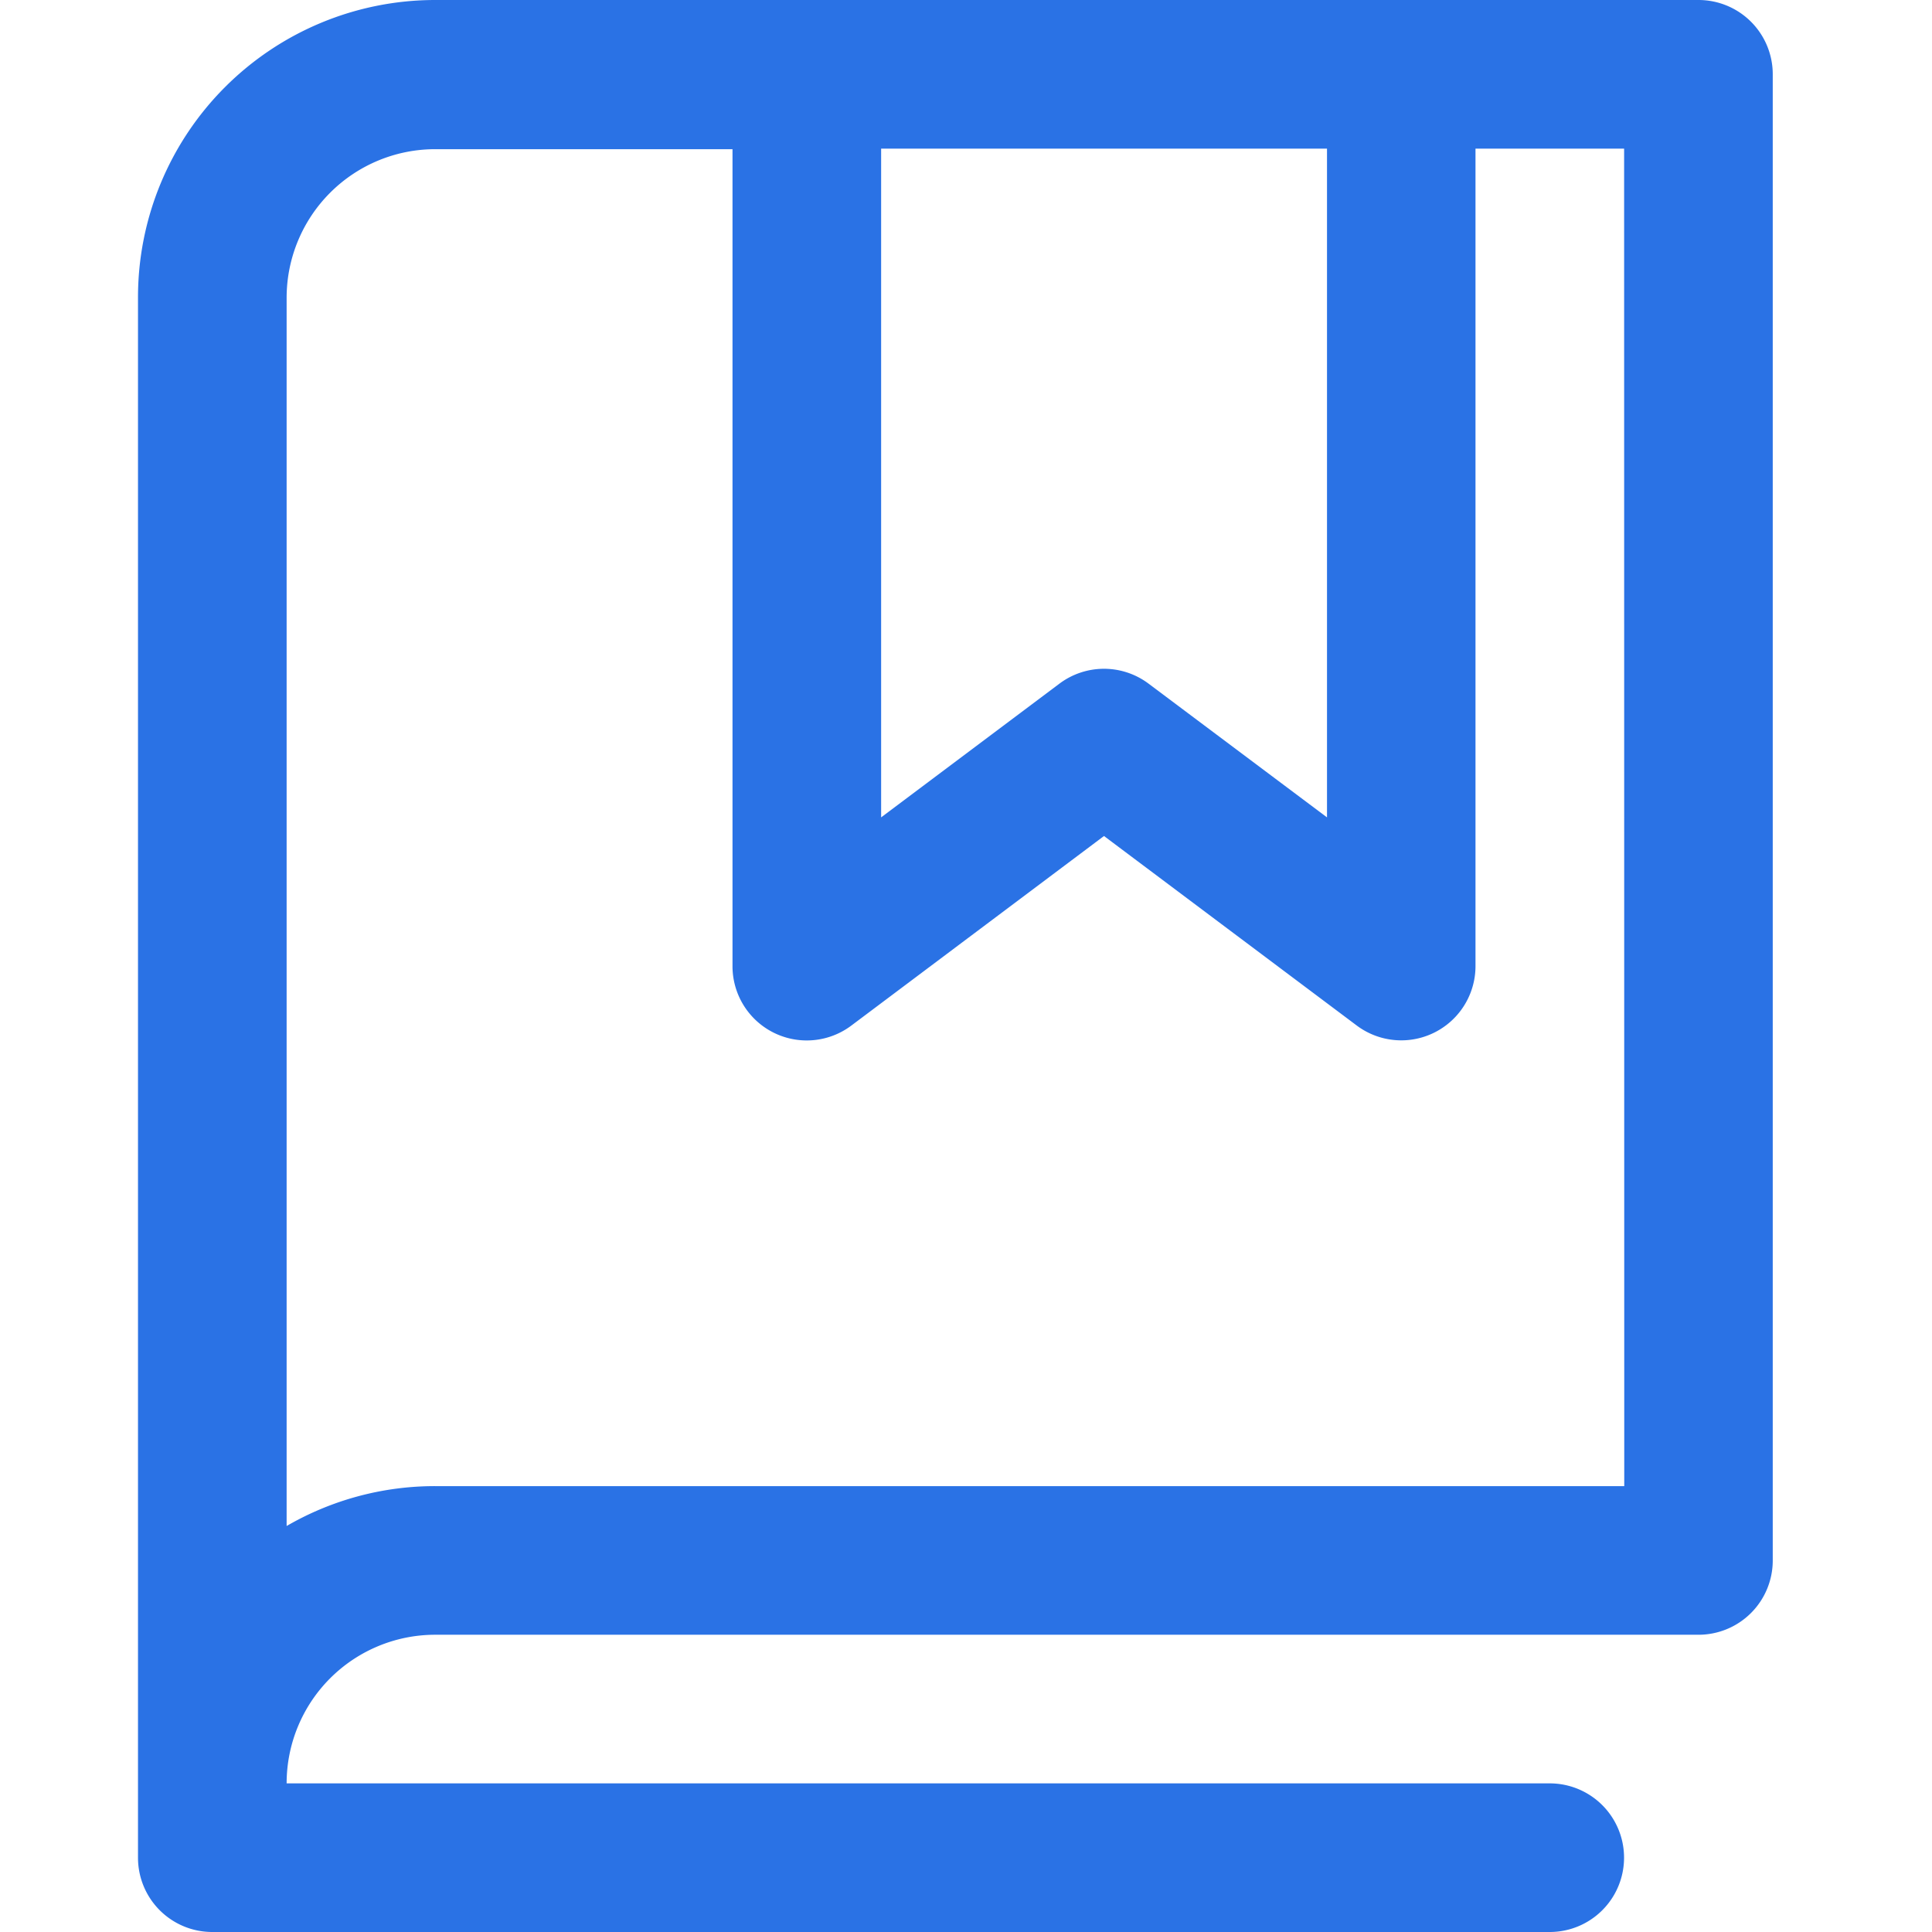 <svg xmlns="http://www.w3.org/2000/svg" width="14" height="14" viewBox="0 0 14 14">
    <path style="fill:none" d="M0 0h14v14H0z"/>
    <path data-name="패스 262" d="M51.308 24h-9.154A2.154 2.154 0 0 0 40 26.154v11.308a.538.538 0 0 0 .538.538h9.692a.538.538 0 1 0 0-1.077h-9.153a1.077 1.077 0 0 1 1.077-1.077h9.154a.538.538 0 0 0 .538-.538v-10.77a.538.538 0 0 0-.538-.538zm-5.923 1.077h3.231v4.846l-1.293-.969a.538.538 0 0 0-.646 0l-1.292.969zm5.385 9.692h-8.616a2.142 2.142 0 0 0-1.077.289v-8.9a1.077 1.077 0 0 1 1.077-1.077h2.154V31a.538.538 0 0 0 .862.431L47 30.058l1.831 1.373a.538.538 0 0 0 .861-.431v-5.923h1.077z" transform="translate(-39 -24)" style="fill:#2a72e5"/>
</svg>

